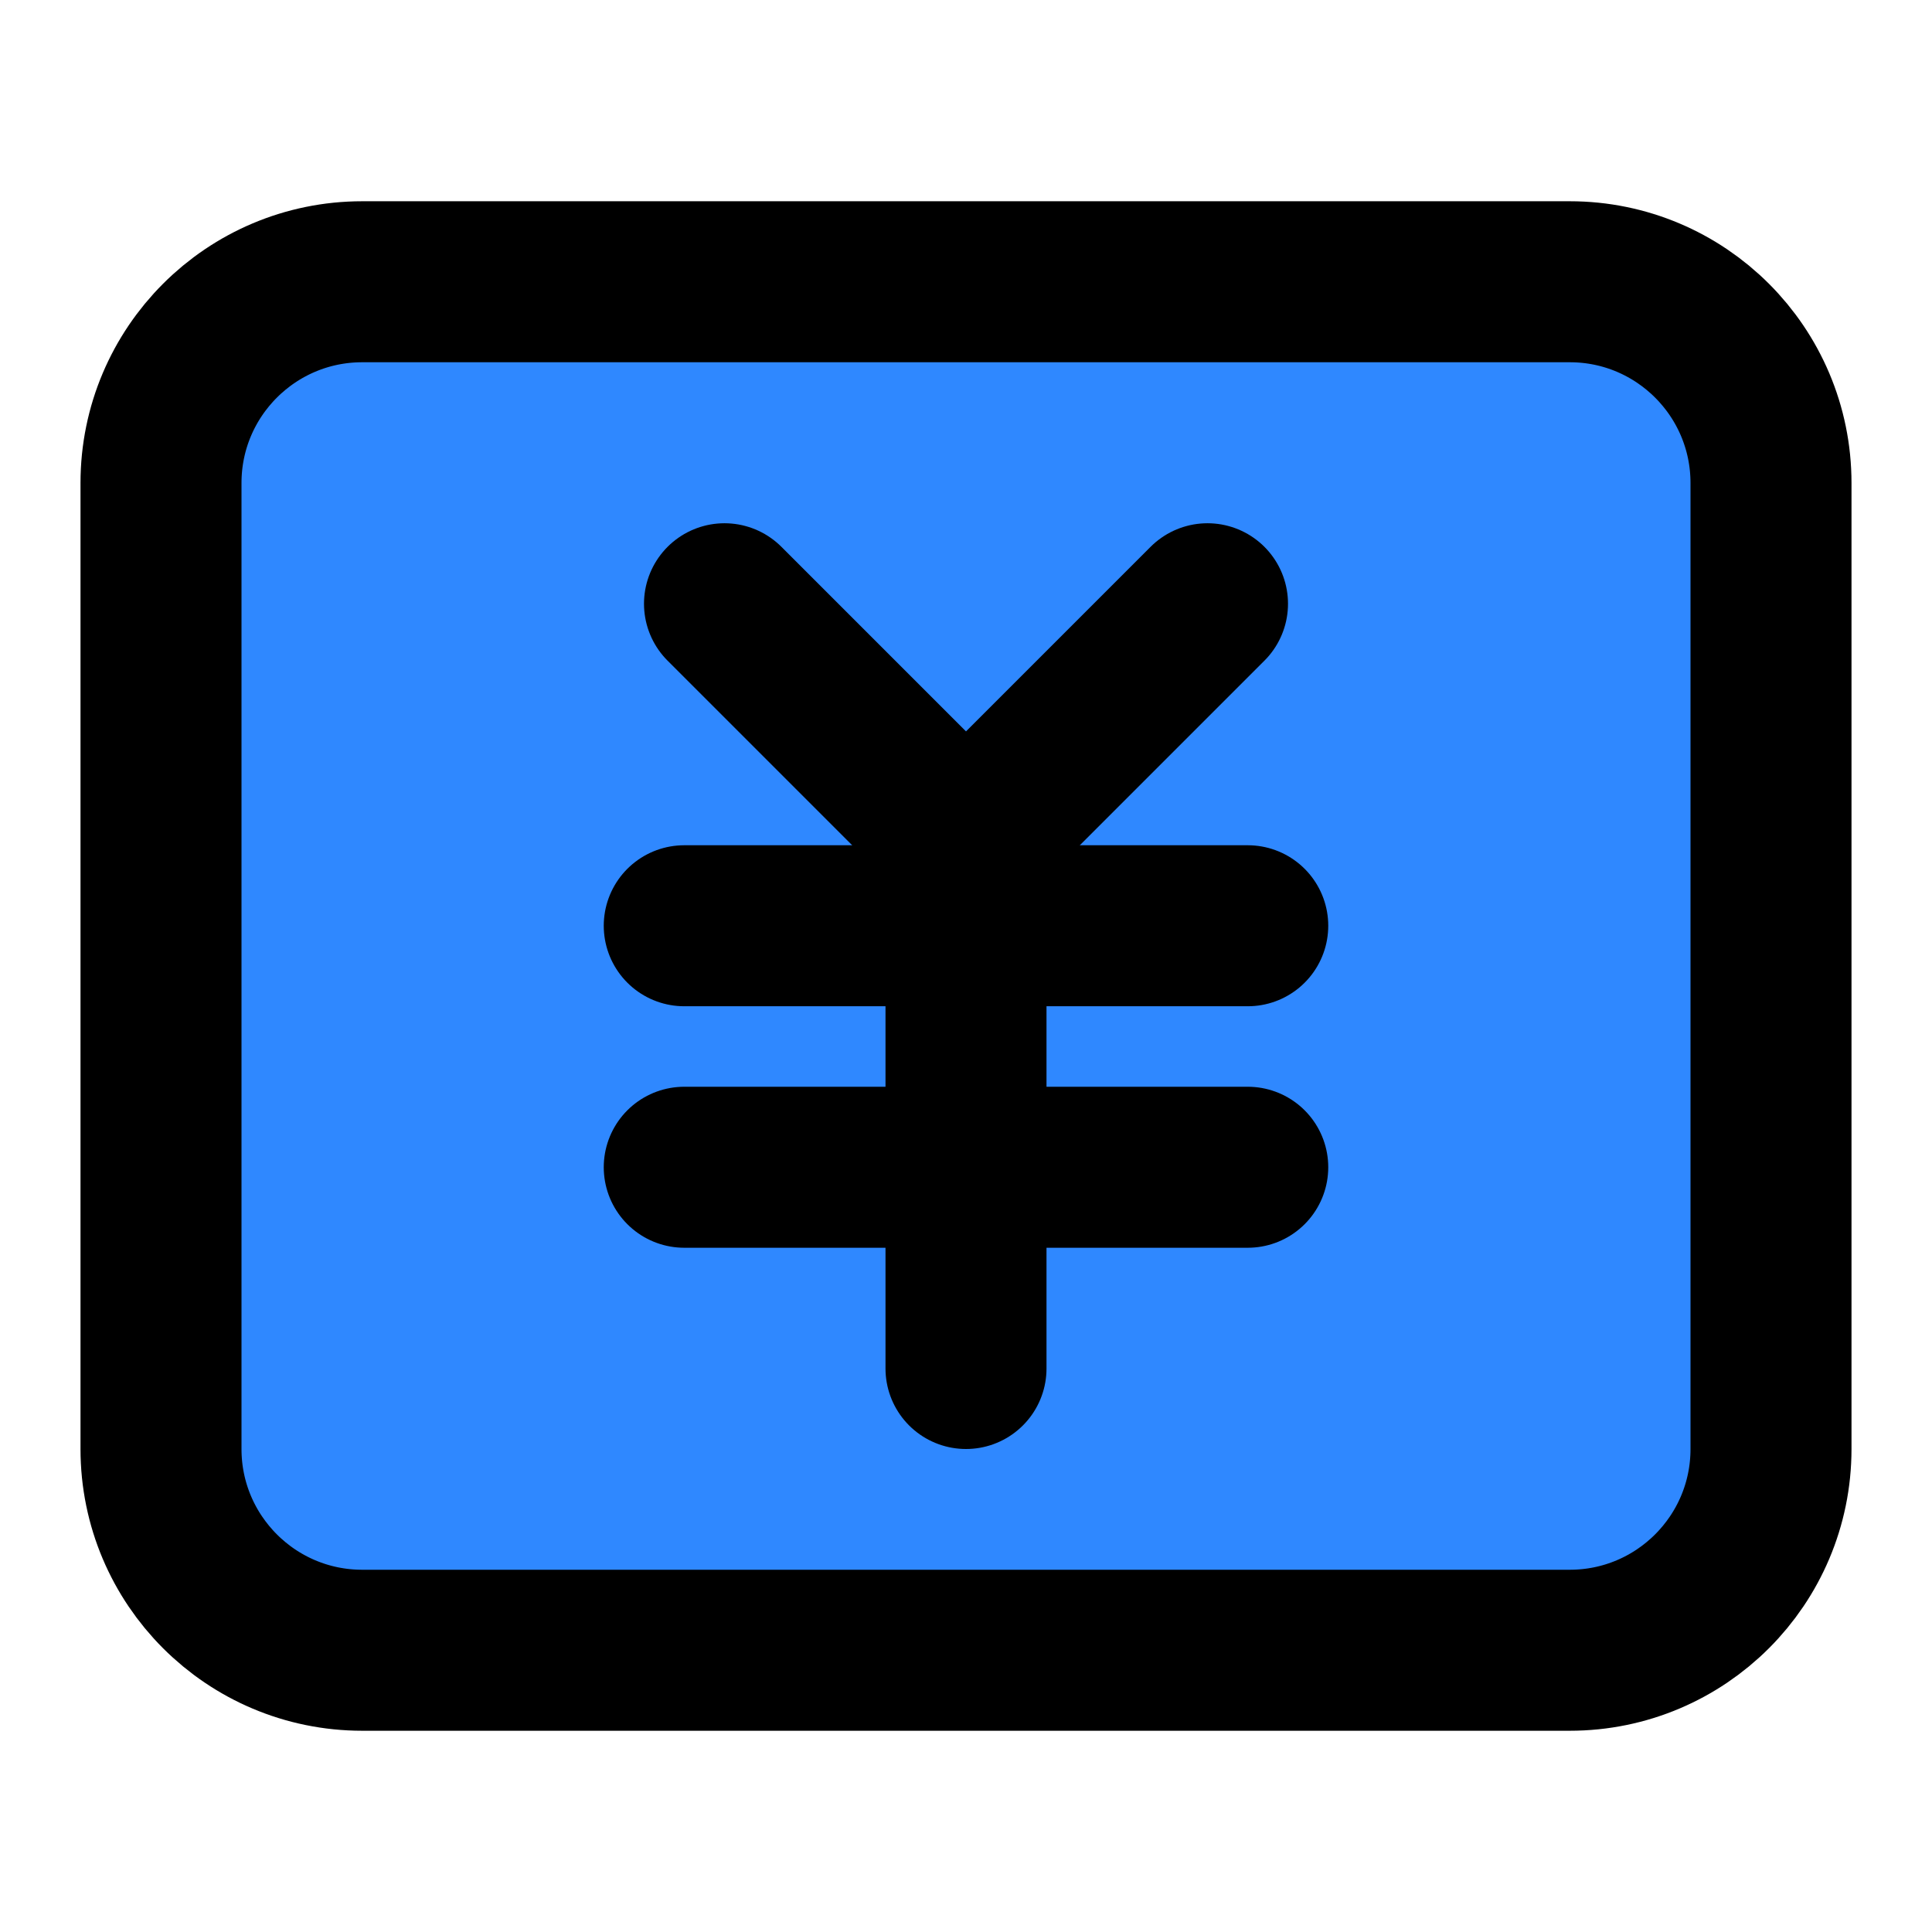 <?xml version="1.0" encoding="UTF-8"?><svg width="24" height="24" viewBox="0 0 48 48" fill="none" xmlns="http://www.w3.org/2000/svg"><path d="M39 7H9C6.239 7 4 9.239 4 12V36C4 38.761 6.239 41 9 41H39C41.761 41 44 38.761 44 36V12C44 9.239 41.761 7 39 7Z" fill="#2F88FF" stroke="currentColor" stroke-width="4" stroke-linejoin="round"/><path d="M18 15L24 21L30 15" stroke="currentColor" stroke-width="4" stroke-linecap="round" stroke-linejoin="round"/><path d="M17 23H31" stroke="currentColor" stroke-width="4" stroke-linecap="round" stroke-linejoin="round"/><path d="M17 29H31" stroke="currentColor" stroke-width="4" stroke-linecap="round" stroke-linejoin="round"/><path d="M24 23V34" stroke="currentColor" stroke-width="4" stroke-linecap="round" stroke-linejoin="round"/></svg>